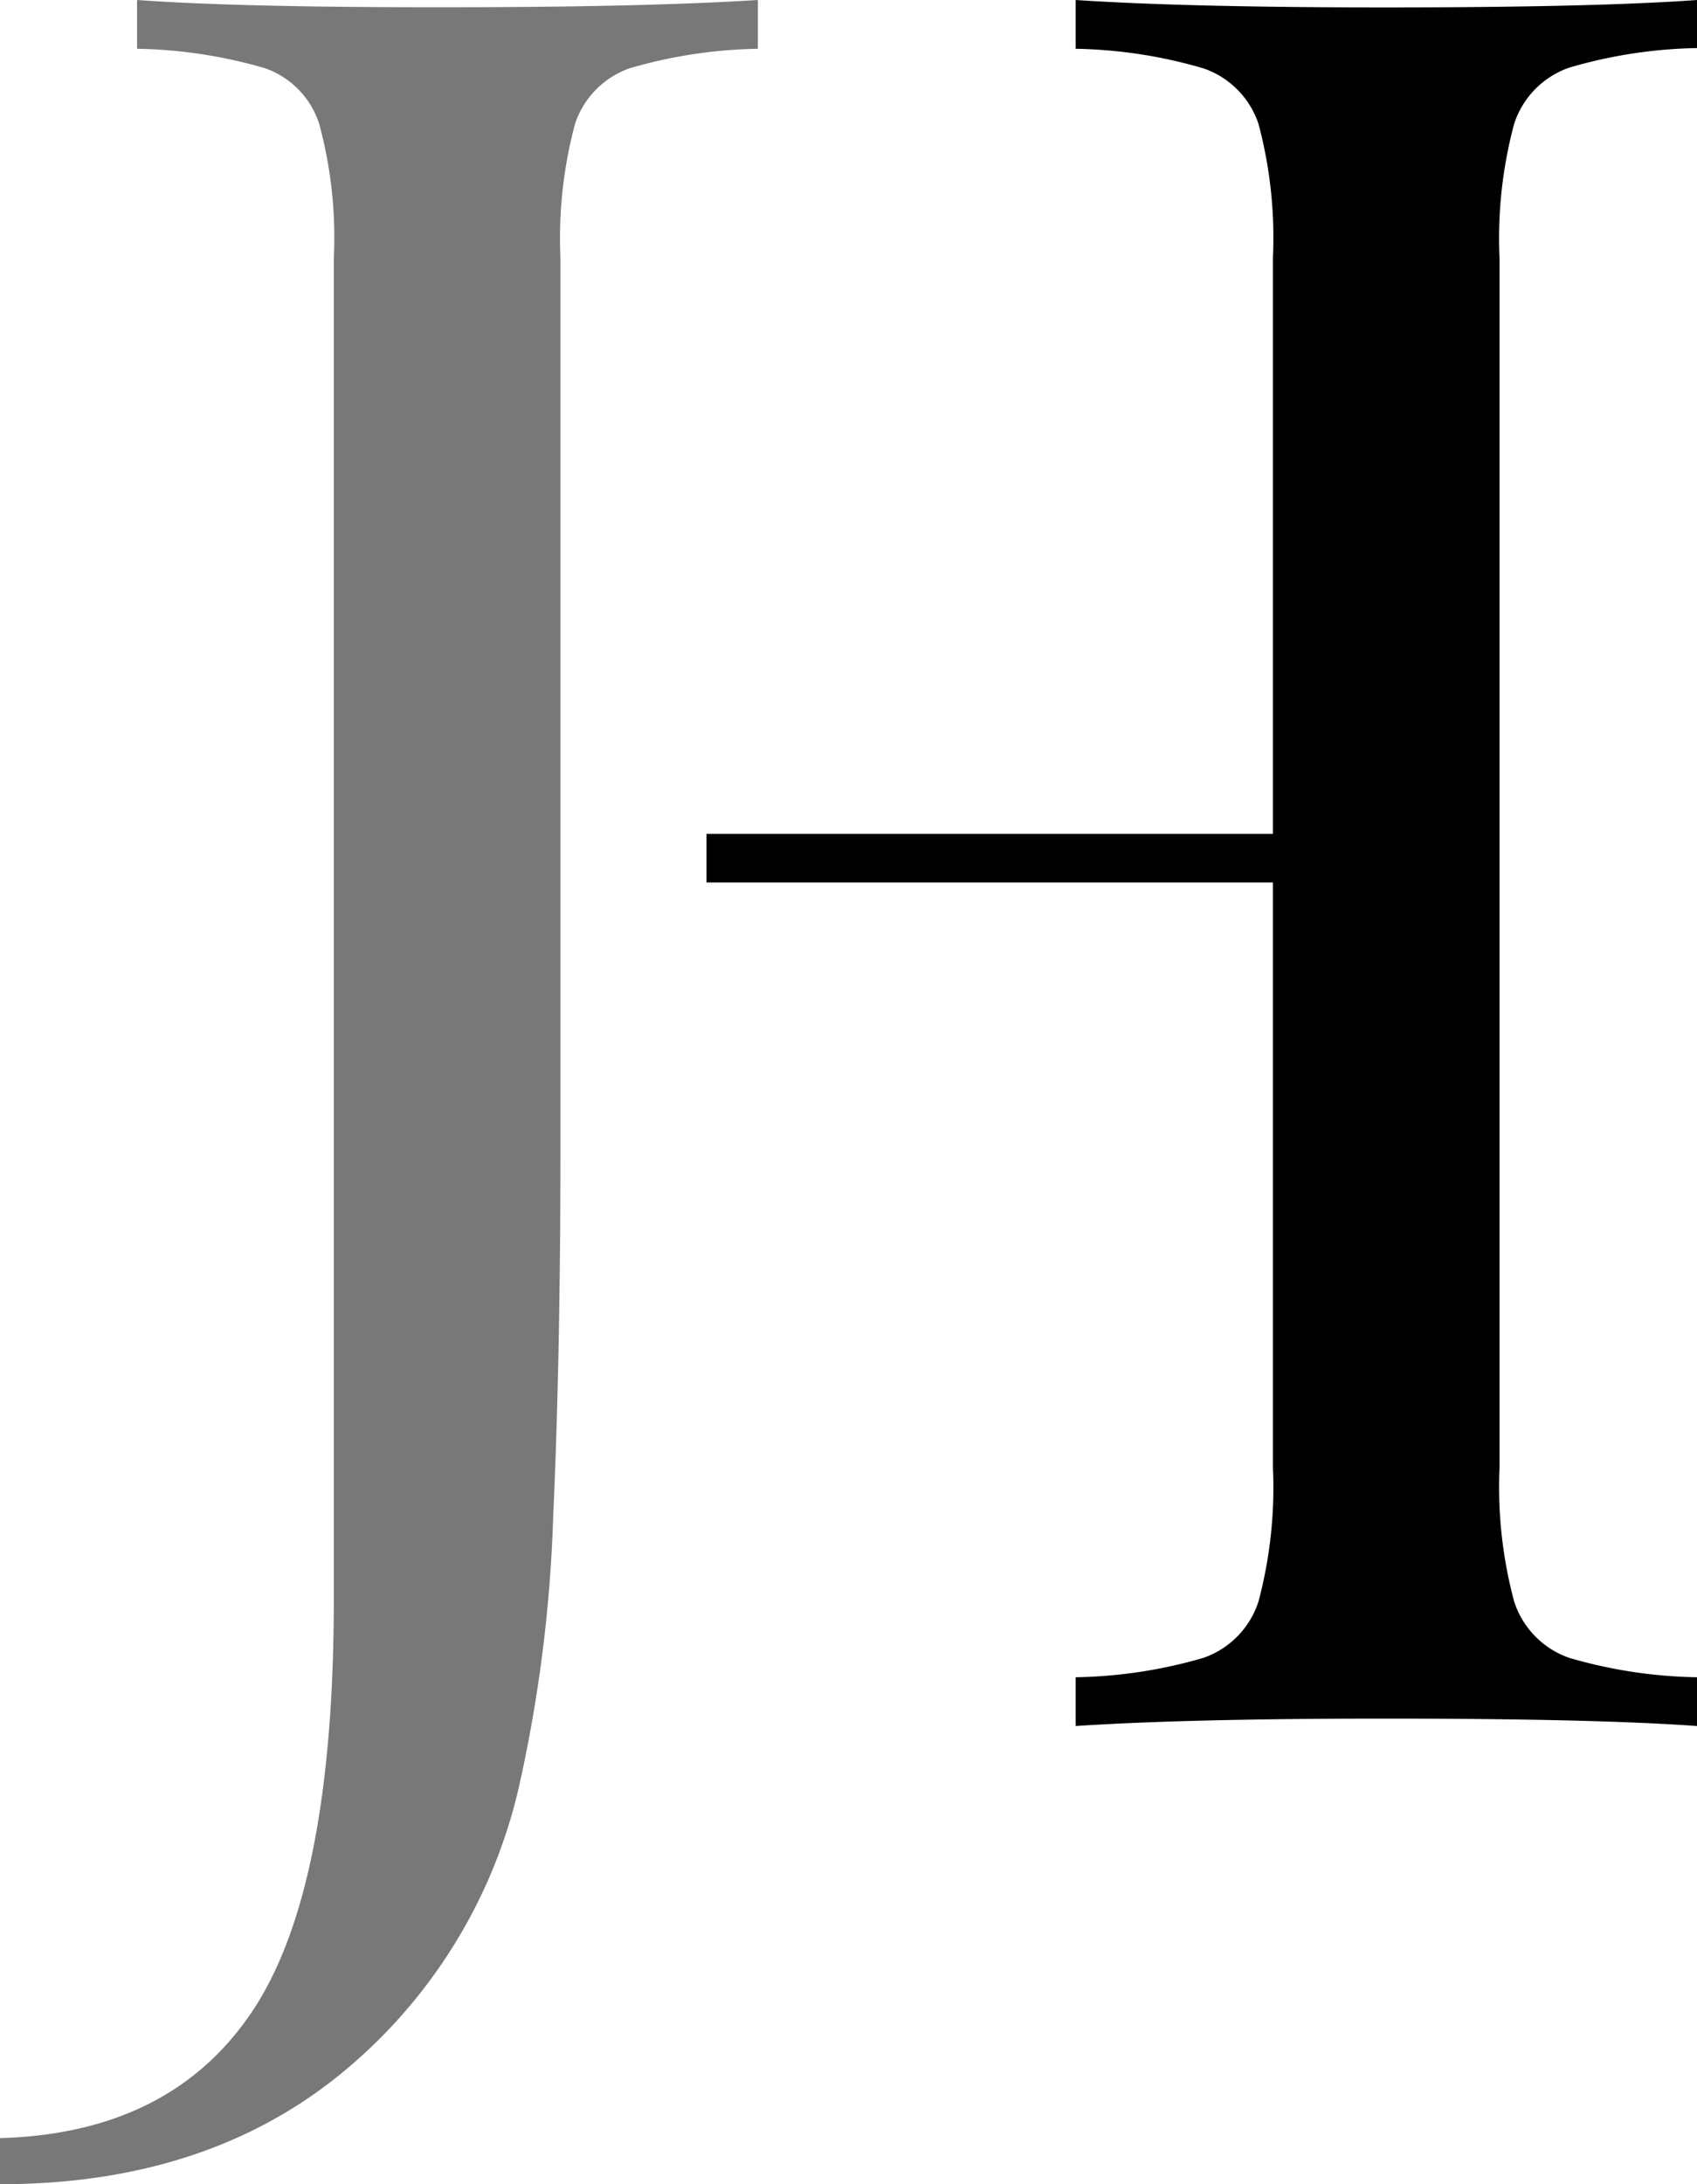 <svg xmlns="http://www.w3.org/2000/svg" width="96.08" height="123.61" viewBox="0 0 96.08 123.61"><defs><style>.cls-1{fill:#787878;}</style></defs><title>Asset 2</title><g id="Layer_2" data-name="Layer 2"><g id="Layer_1-2" data-name="Layer 1"><path class="cls-1" d="M0,121q9.66-.27,14.28-7.17T18.9,90.5V14.62A24.59,24.59,0,0,0,18.07,7,4.94,4.94,0,0,0,15,3.86a27.42,27.42,0,0,0-7.24-1.1V0q5.79.42,17.38.41Q36.42.41,42.91,0V2.76a27.44,27.44,0,0,0-7.25,1.1A5,5,0,0,0,32.56,7a24.91,24.91,0,0,0-.83,7.58v50.5q0,11.73-.41,20.76a81.36,81.36,0,0,1-1.93,15.24A29.42,29.42,0,0,1,19.25,117.4Q11.59,123.61,0,123.61Z"/><path d="M85.73,7a5,5,0,0,1,3.11-3.17,27.26,27.26,0,0,1,7.24-1.11V0Q90.29.42,78.42.42C71,.42,65.11.28,60.9,0V2.76a27.26,27.26,0,0,1,7.24,1.11A5,5,0,0,1,71.25,7a25,25,0,0,1,.82,7.59V47.19H40v2.75H72.07V83.05a25,25,0,0,1-.82,7.59,5,5,0,0,1-3.11,3.18,27.35,27.35,0,0,1-7.24,1.1v2.76c4.21-.28,10.07-.42,17.52-.42q11.86,0,17.66.42V94.92a27.35,27.35,0,0,1-7.24-1.1,5,5,0,0,1-3.11-3.18,24.94,24.94,0,0,1-.83-7.59V14.63A24.94,24.94,0,0,1,85.73,7Z"/></g></g></svg>
